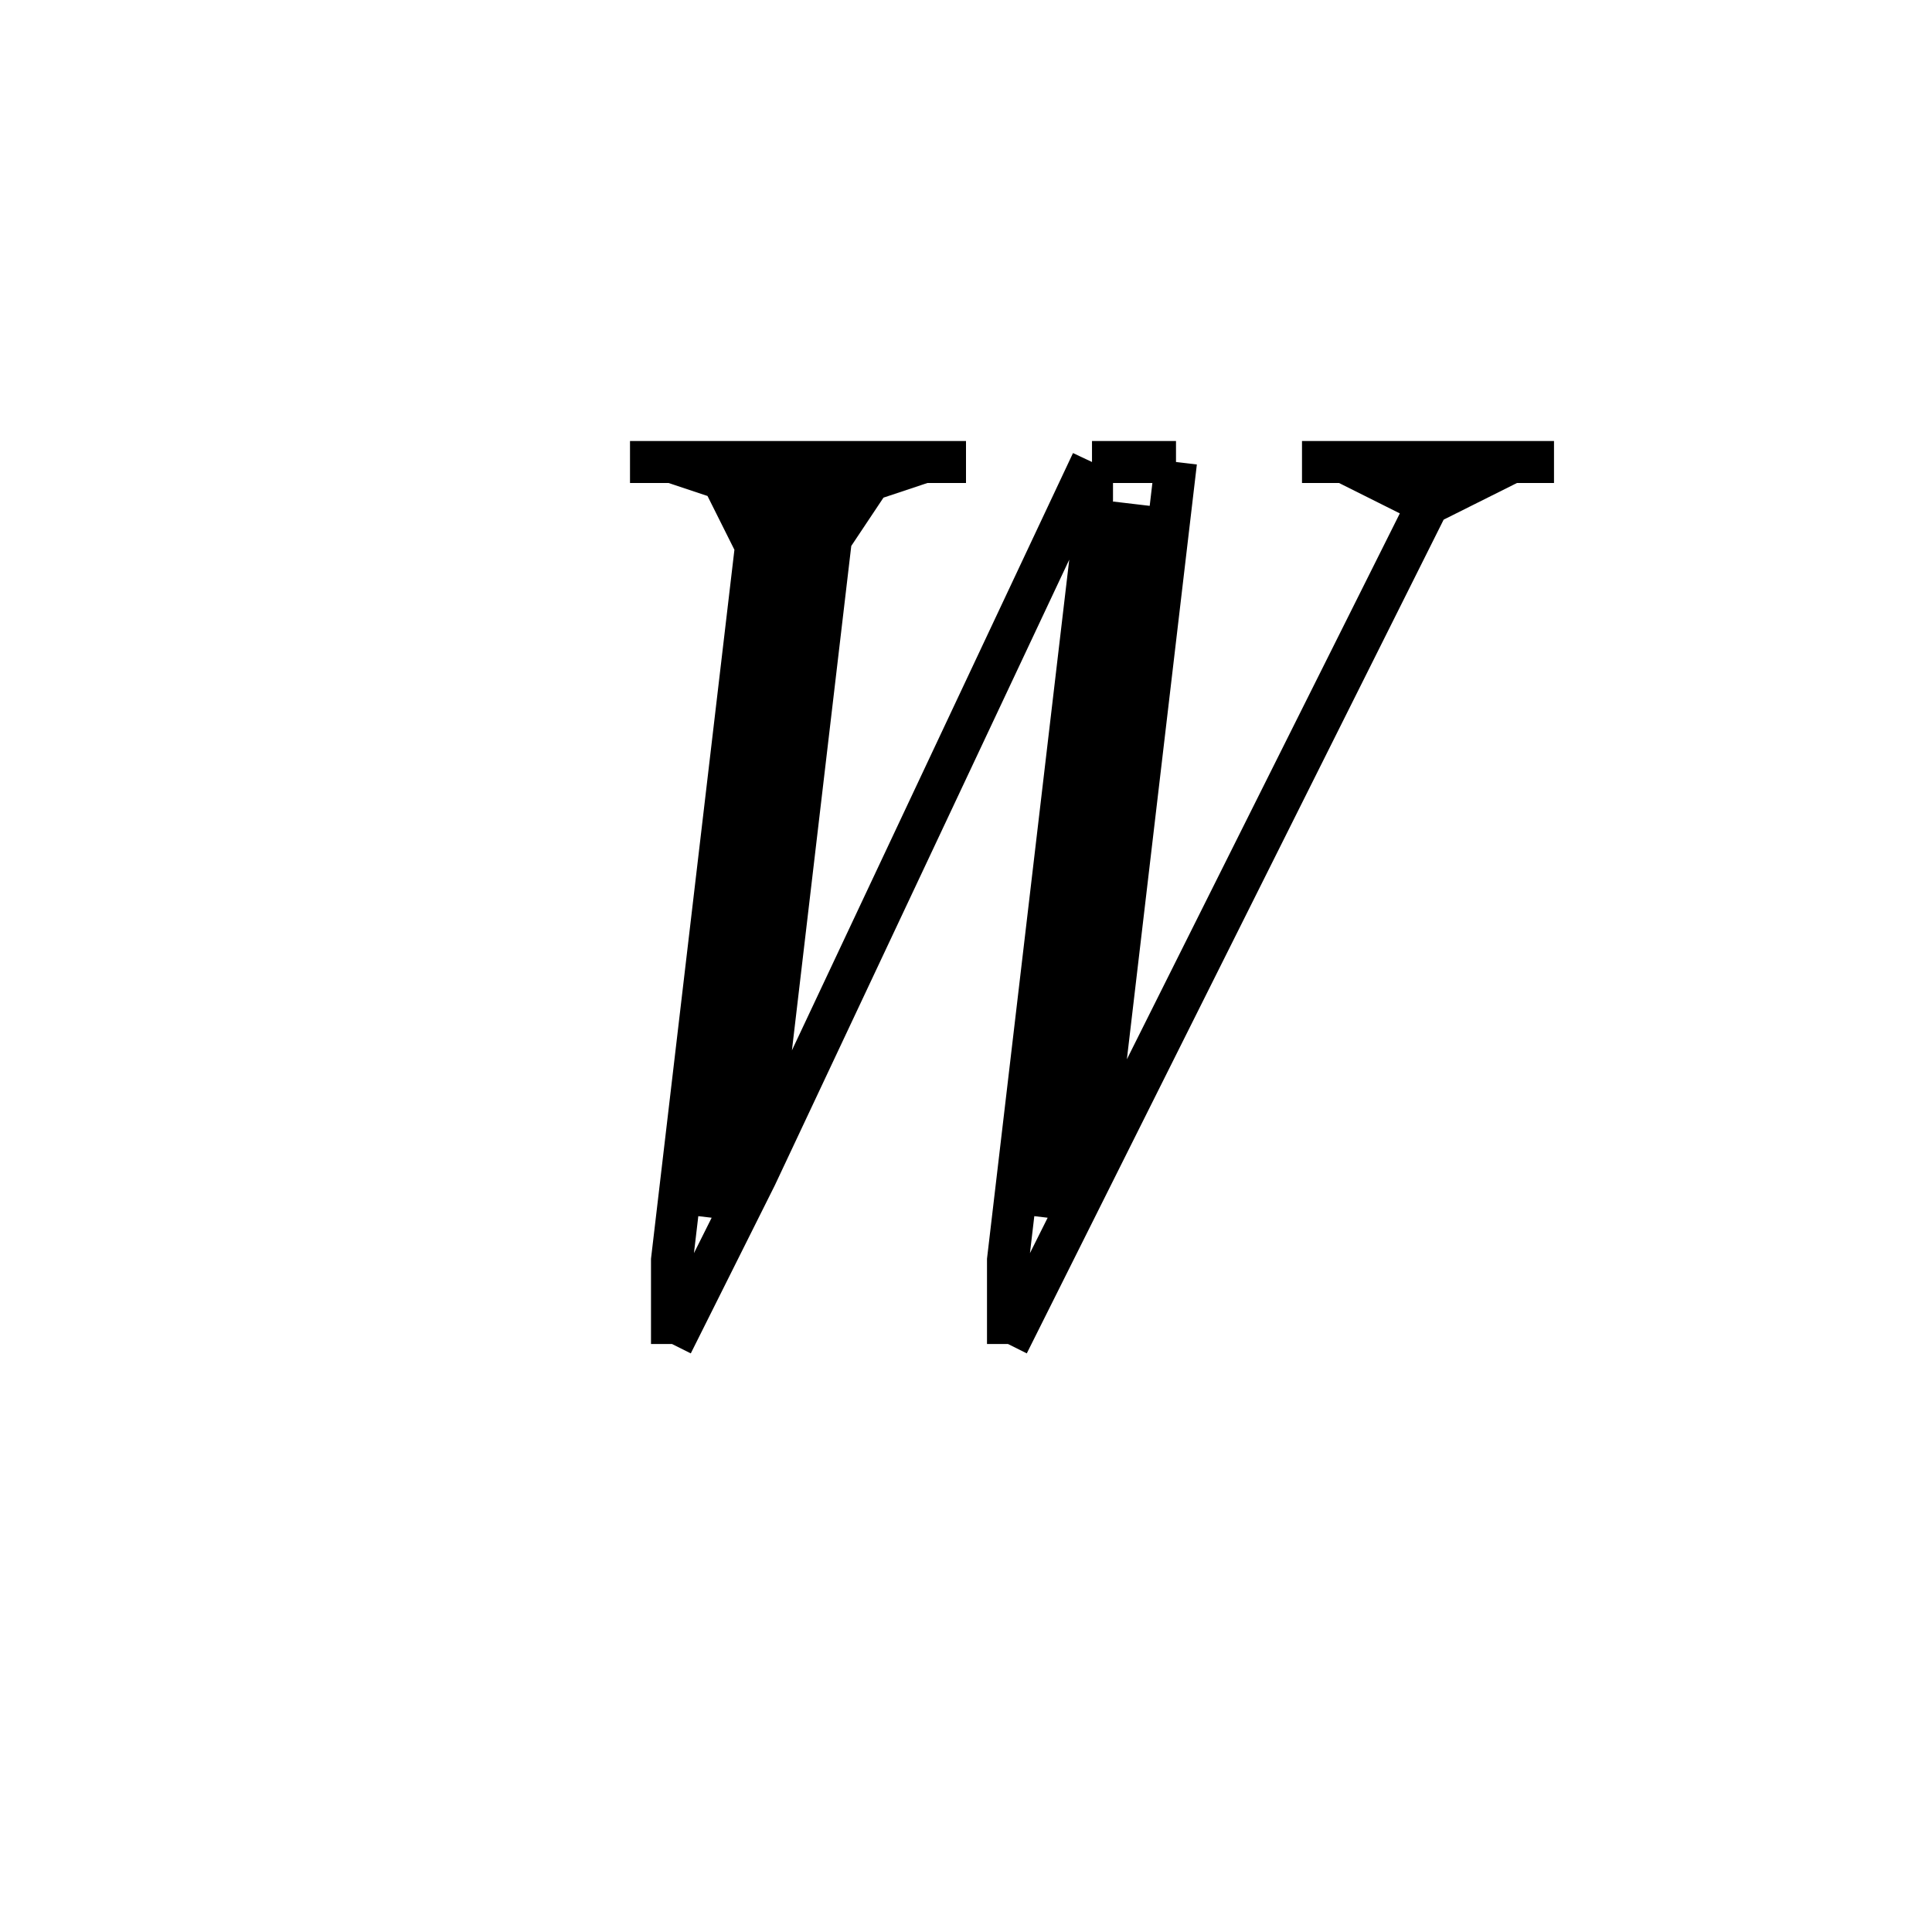 <svg xmlns='http://www.w3.org/2000/svg' 
xmlns:xlink='http://www.w3.org/1999/xlink' 
viewBox = '-23 -23 46 46' >
<path d = '
	M -5, -12
	L -5, -10
	L -7, 7
	L -7, 9

	M -4, -11
	L -6, 6

	M -3, -12
	L -5, 5

	M 3, -12
	L -5, 5
	L -7, 9

	M 3, -12
	L 3, -10
	L 1, 7
	L 1, 9

	M 4, -11
	L 2, 6

	M 5, -12
	L 3, 5

	M 11, -11
	L 3, 5
	L 1, 9

	M -8, -12
	L 0, -12

	M 3, -12
	L 5, -12

	M 8, -12
	L 14, -12

	M -7, -12
	L -4, -11

	M -6, -12
	L -5, -10

	M -2, -12
	L -4, -9

	M -1, -12
	L -4, -11

	M 9, -12
	L 11, -11

	M 13, -12
	L 11, -11

' fill='none' stroke='black' />
</svg>
